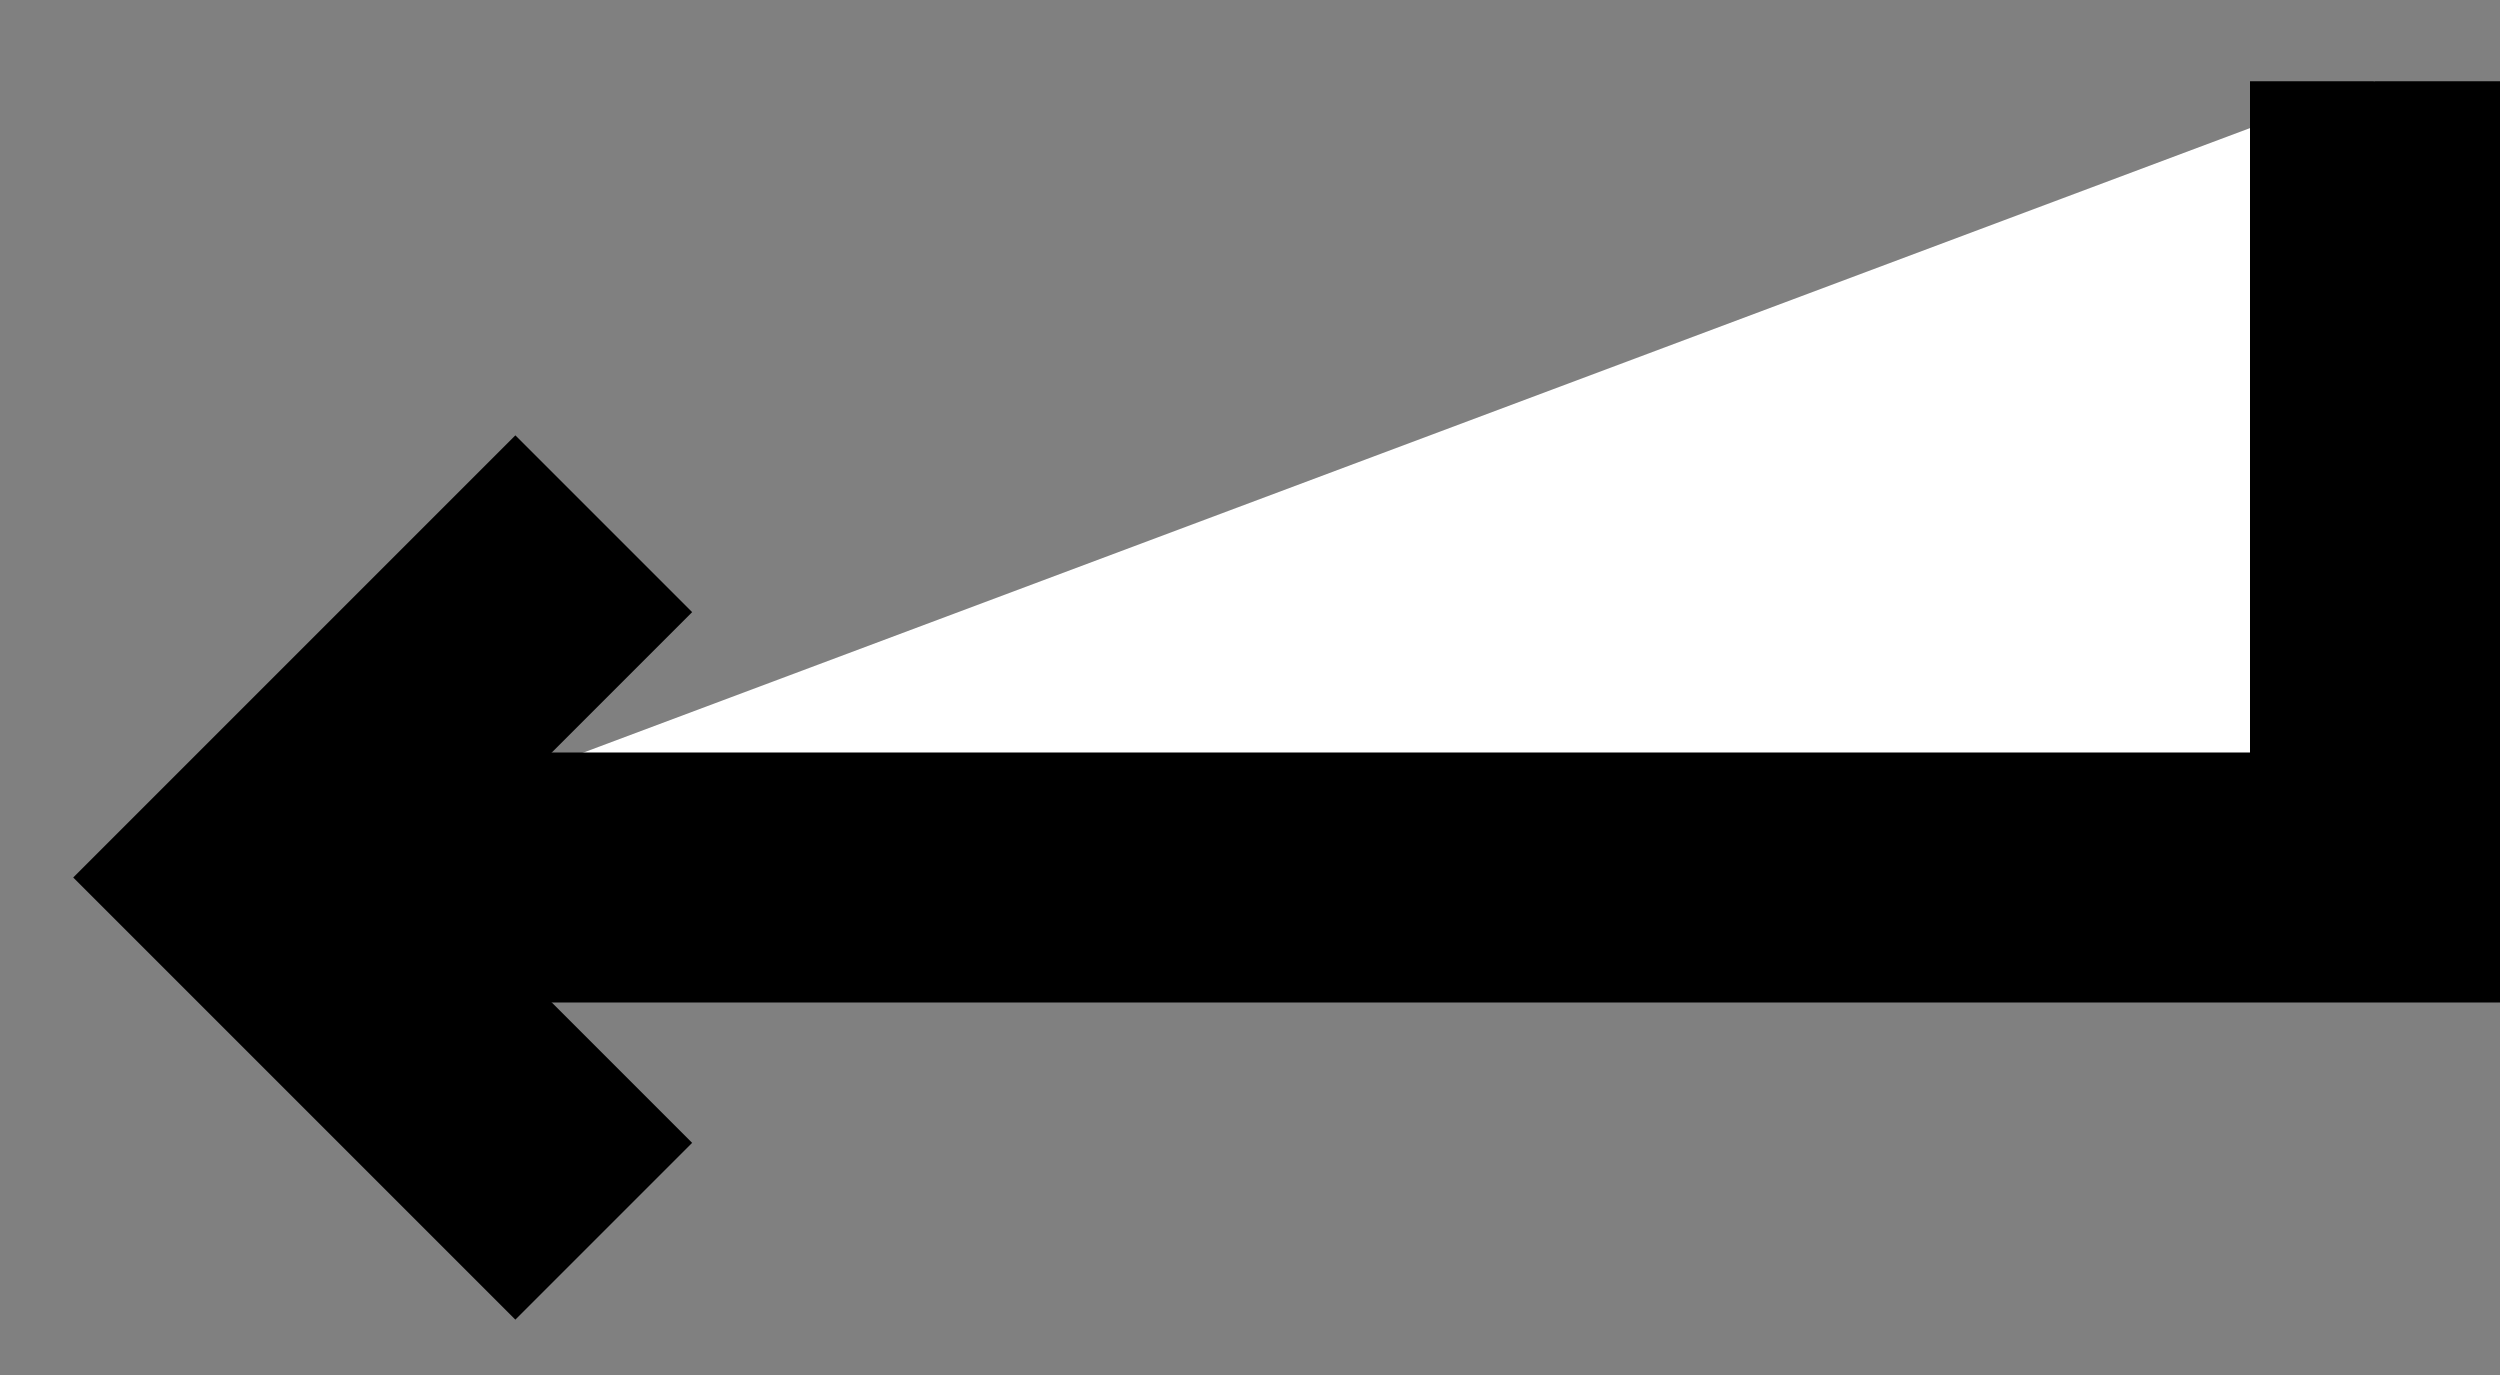 <svg id="Слой_1" data-name="Слой 1" xmlns="http://www.w3.org/2000/svg" viewBox="0 0 20 11"><rect x="0" y="0" width="20" height="11" fill="#808080" stroke="none"/><defs><style>.cls-1{fill:#fff;}.cls-1,.cls-2{stroke:#000;stroke-miterlimit:10;stroke-width:2px;}.cls-2{fill:none;}</style></defs><title>Монтажная область 1</title><polyline class="cls-1" points="2 7.02 19 7.02 19 0.65"/><polyline class="cls-2" points="4.83 4.19 2 7.02 4.83 9.85"/></svg>